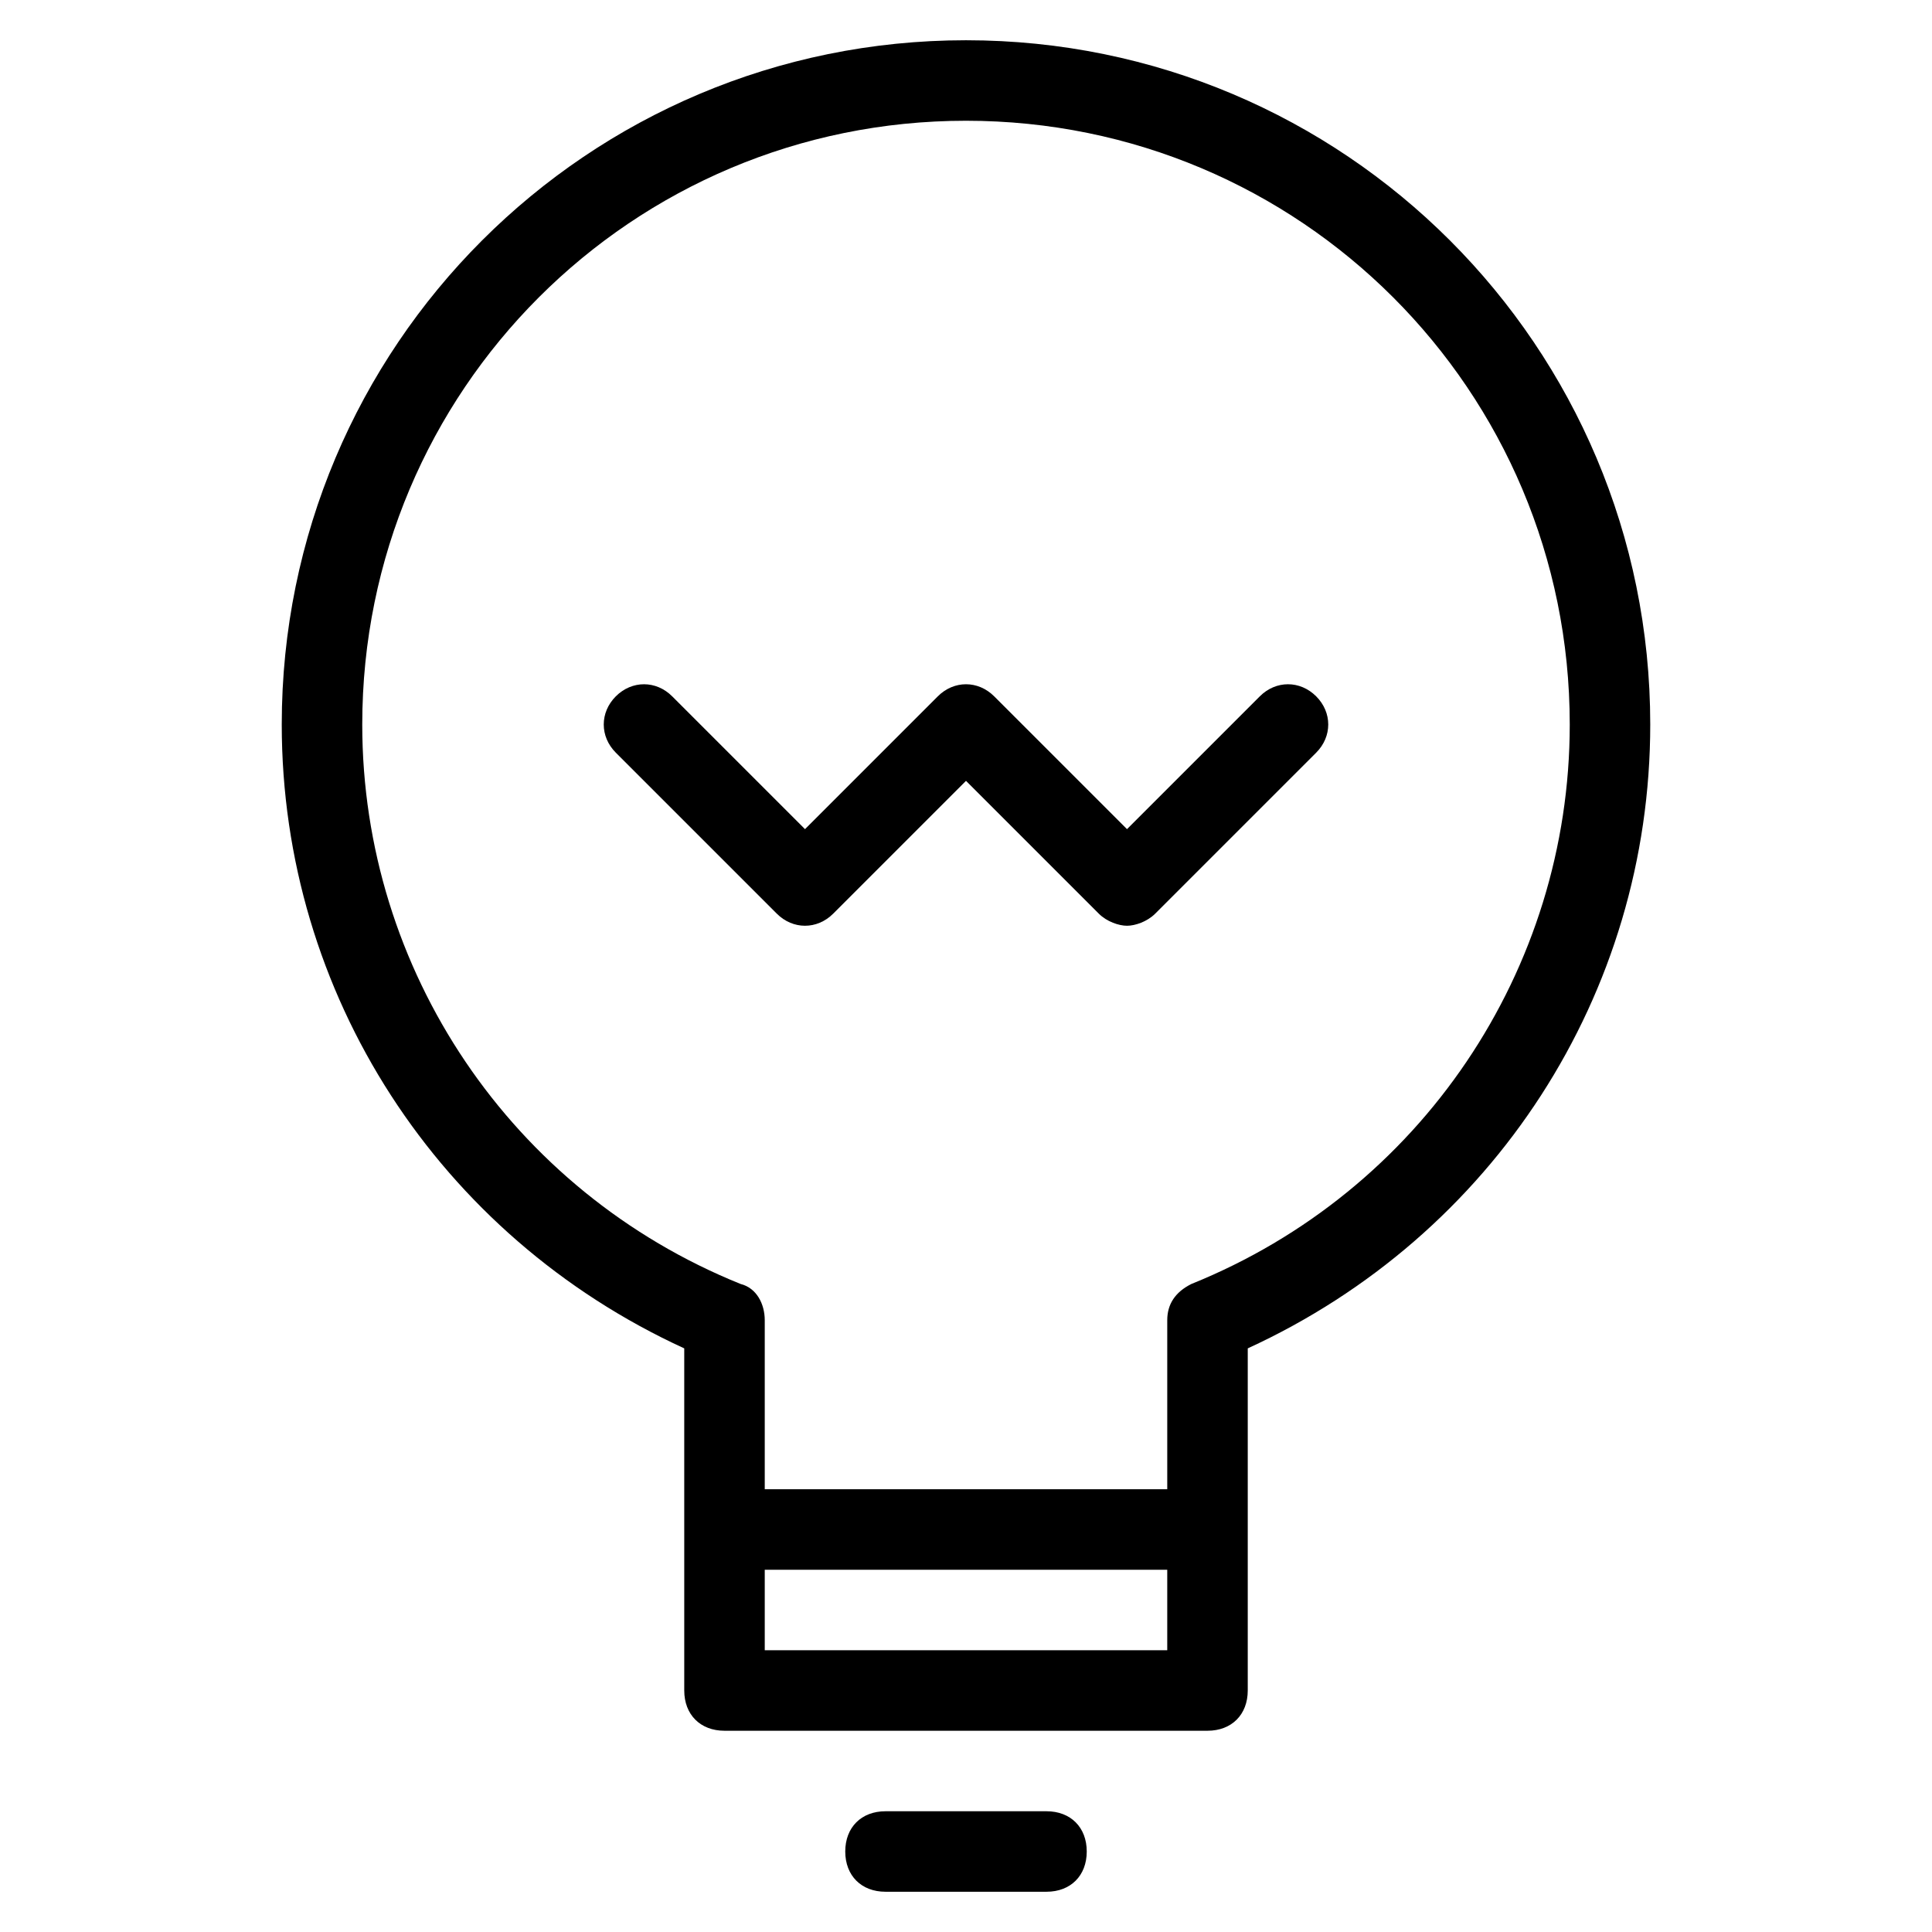 <?xml version="1.0" encoding="utf-8"?>
<!-- Generator: Adobe Illustrator 19.1.0, SVG Export Plug-In . SVG Version: 6.00 Build 0)  -->
<!DOCTYPE svg PUBLIC "-//W3C//DTD SVG 1.1//EN" "http://www.w3.org/Graphics/SVG/1.1/DTD/svg11.dtd">
<svg version="1.1" id="Layer_1" xmlns="http://www.w3.org/2000/svg" xmlns:xlink="http://www.w3.org/1999/xlink" x="0px" y="0px"
	 width="48px" height="48px" viewBox="0 0 48 48" enable-background="new 0 0 48 48" xml:space="preserve">
<path d="M20.7,22.7l3.3-3.3l3.3,3.3c0.2,0.2,0.5,0.3,0.7,0.3s0.5-0.1,0.7-0.3l4-4c0.4-0.4,0.4-1,0-1.4s-1-0.4-1.4,0L28,20.6
	l-3.3-3.3c-0.4-0.4-1-0.4-1.4,0L20,20.6l-3.3-3.3c-0.4-0.4-1-0.4-1.4,0s-0.4,1,0,1.4l4,4C19.7,23.1,20.3,23.1,20.7,22.7z"/>
<path d="M31,42v-4v-4.5c6.1-2.8,10-8.8,10-15.5c0-9.4-7.6-17-17-17S7,8.6,7,18c0,6.7,3.9,12.7,10,15.5V38v4c0,0.6,0.4,1,1,1h12
	C30.6,43,31,42.6,31,42z M9,18C9,9.7,15.7,3,24,3s15,6.7,15,15c0,6.1-3.7,11.6-9.4,13.9c-0.4,0.2-0.6,0.5-0.6,0.9V37H19v-4.2
	c0-0.4-0.2-0.8-0.6-0.9C12.7,29.6,9,24.1,9,18z M19,41v-2h10v2H19z"/>
<path d="M22,45c-0.6,0-1,0.4-1,1s0.4,1,1,1h4c0.6,0,1-0.4,1-1s-0.4-1-1-1H22z"/>
</svg>

